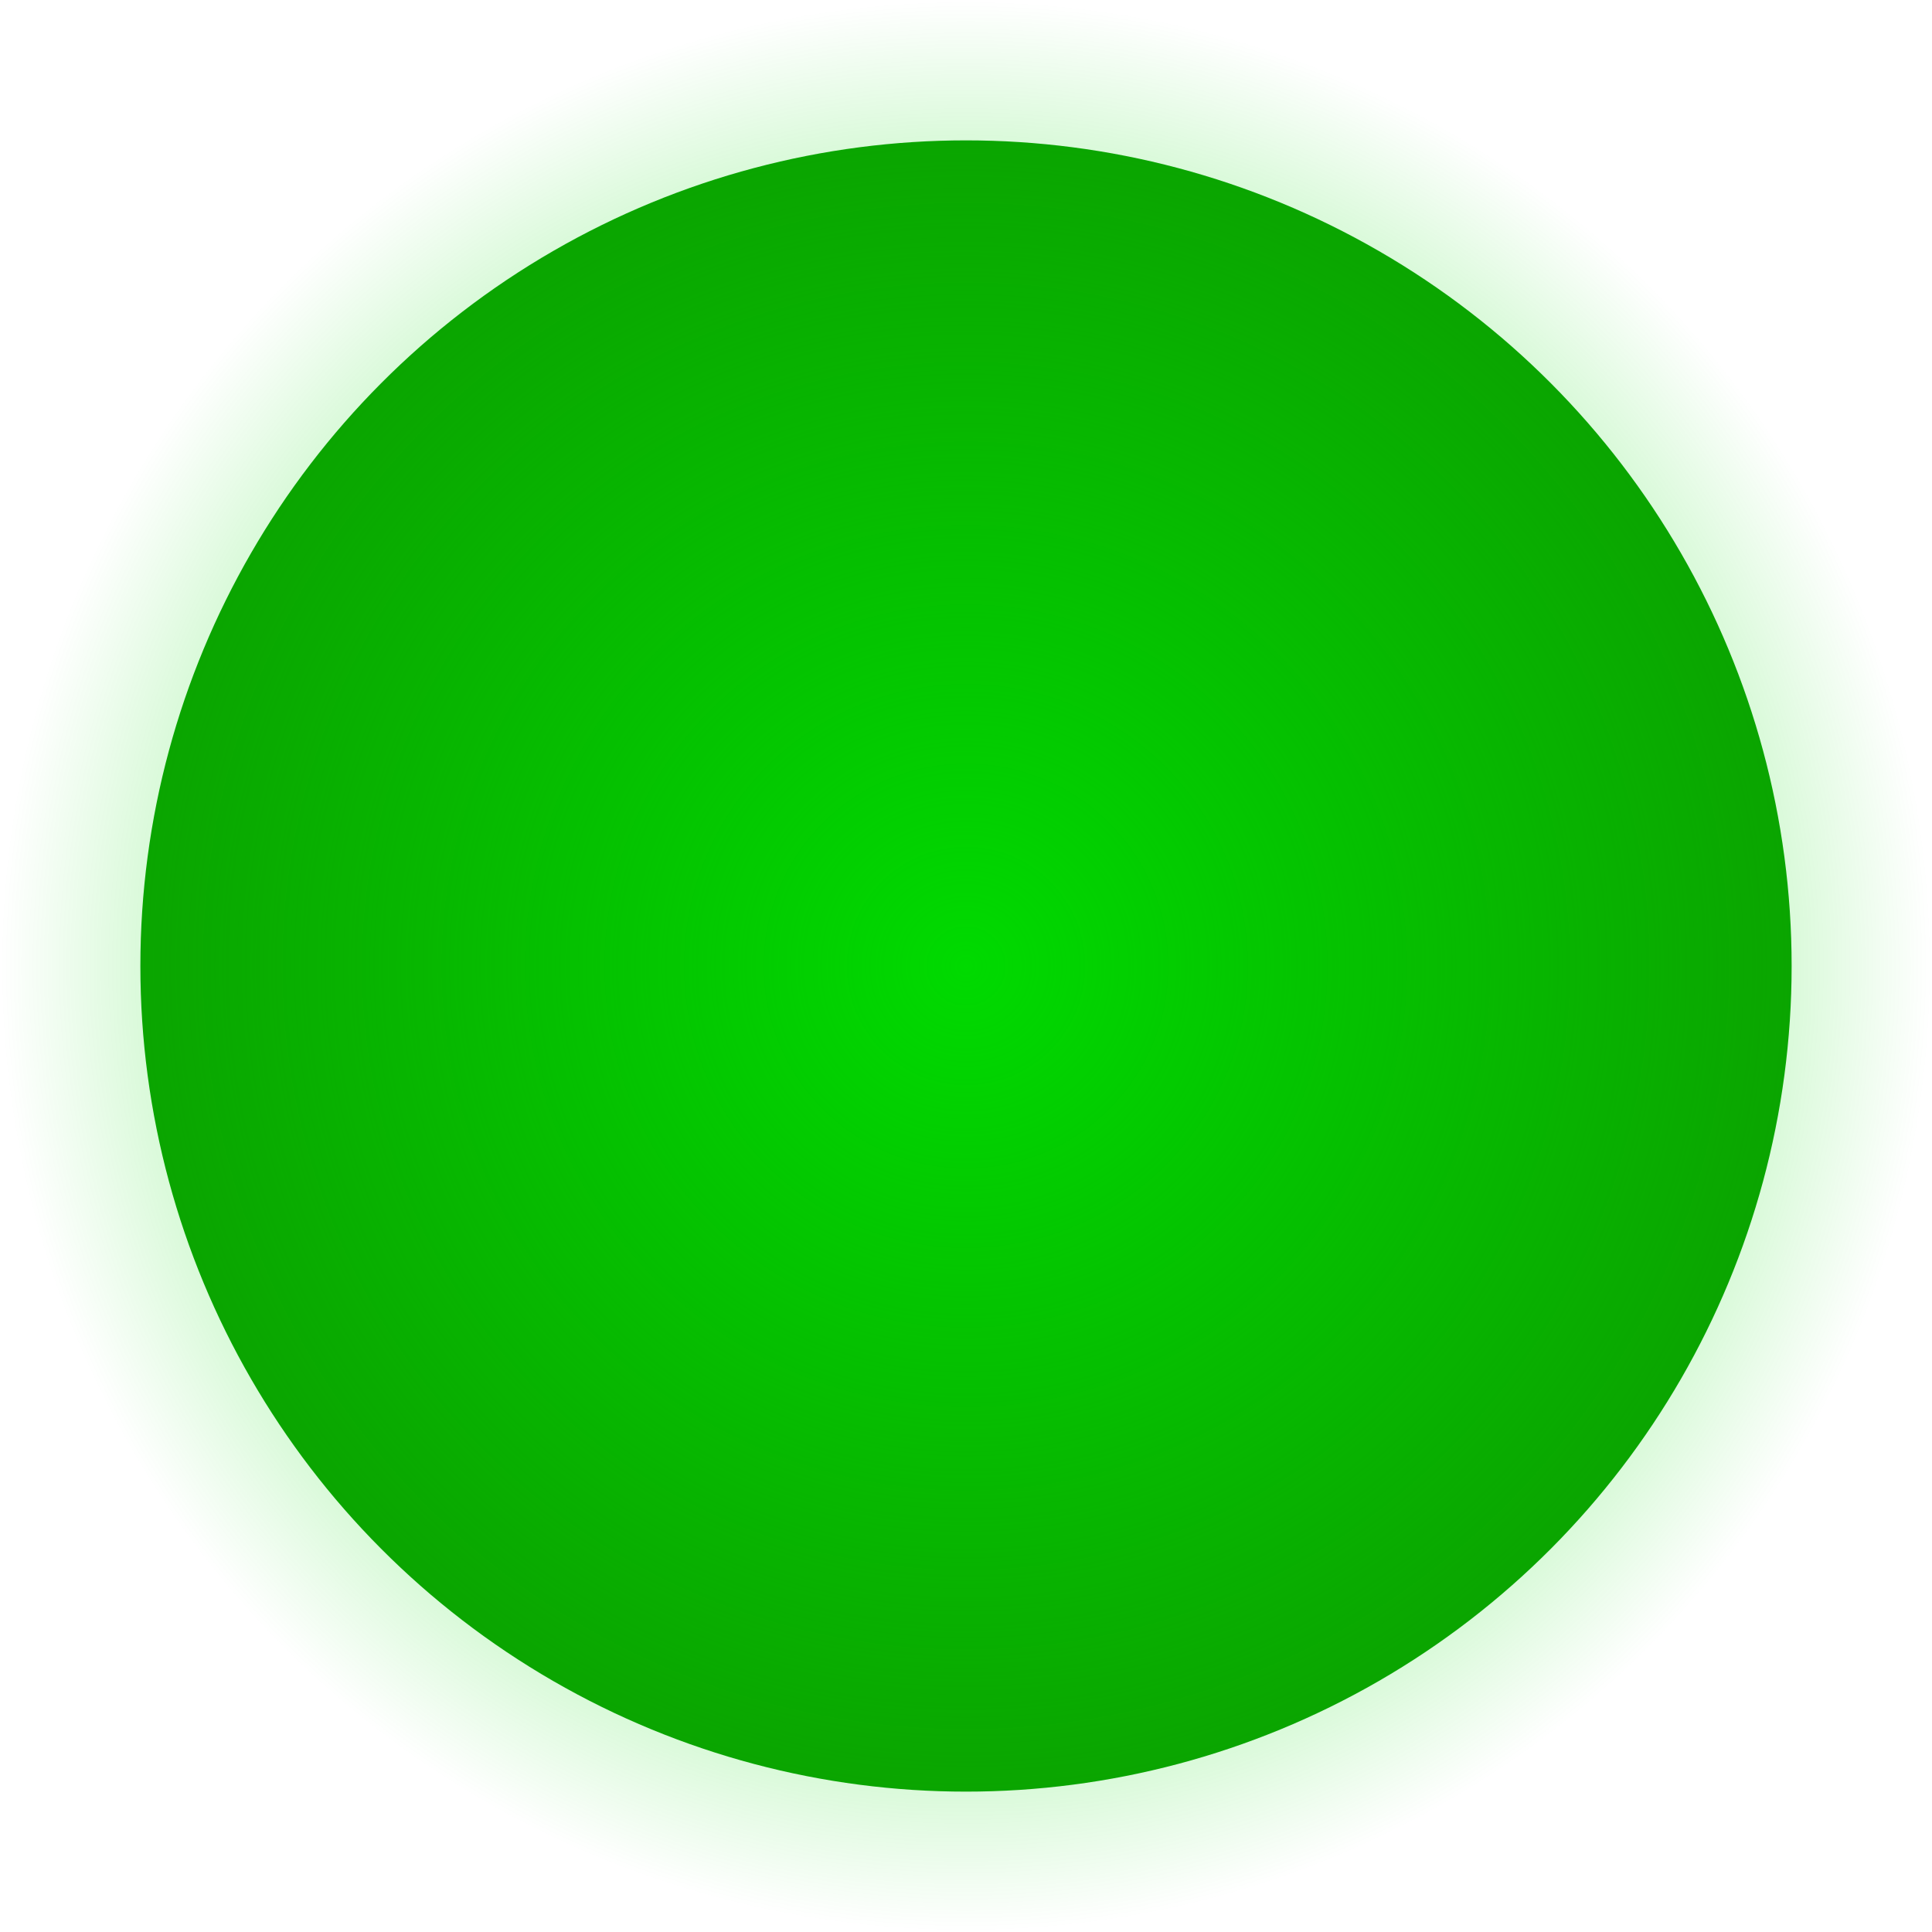 <?xml version="1.0" encoding="UTF-8" standalone="no"?>
<svg
   xmlns:dc="http://purl.org/dc/elements/1.1/"
   xmlns:cc="http://creativecommons.org/ns#"
   xmlns:rdf="http://www.w3.org/1999/02/22-rdf-syntax-ns#"
   xmlns:svg="http://www.w3.org/2000/svg"
   xmlns="http://www.w3.org/2000/svg"
   xmlns:xlink="http://www.w3.org/1999/xlink"
   xmlns:sodipodi="http://sodipodi.sourceforge.net/DTD/sodipodi-0.dtd"
   xmlns:inkscape="http://www.inkscape.org/namespaces/inkscape"
   width="32mm"
   height="32mm"
   viewBox="0 0 32 32"
   version="1.1"
   id="svg8"
   inkscape:version="1.0.2 (e86c870879, 2021-01-15)"
   sodipodi:docname="green_indicator.svg"
   inkscape:export-filename="/home/jose/bitmap.png"
   inkscape:export-xdpi="95.900002"
   inkscape:export-ydpi="95.900002">
  <defs
     id="defs2">
    <linearGradient
       inkscape:collect="always"
       id="linearGradient2027">
      <stop
         style="stop-color:#00da00;stop-opacity:1;"
         offset="0"
         id="stop2023" />
      <stop
         style="stop-color:#00da00;stop-opacity:0;"
         offset="1"
         id="stop2025" />
    </linearGradient>
    <radialGradient
       inkscape:collect="always"
       xlink:href="#linearGradient2027"
       id="radialGradient2029"
       cx="16"
       cy="16"
       fx="16"
       fy="16"
       r="20"
       gradientUnits="userSpaceOnUse"
       gradientTransform="matrix(0.8,0,0,0.8,3.2,3.2)" />
  </defs>
  <sodipodi:namedview
     id="base"
     pagecolor="#ffffff"
     bordercolor="#666666"
     borderopacity="1.0"
     inkscape:pageopacity="0.0"
     inkscape:pageshadow="2"
     inkscape:zoom="5.6"
     inkscape:cx="67.977058"
     inkscape:cy="55.581717"
     inkscape:document-units="mm"
     inkscape:current-layer="layer1"
     inkscape:document-rotation="0"
     showgrid="false"
     inkscape:pagecheckerboard="false"
     inkscape:window-width="1269"
     inkscape:window-height="908"
     inkscape:window-x="-4"
     inkscape:window-y="0"
     inkscape:window-maximized="0" />
  <g
     inkscape:label="Capa 1"
     inkscape:groupmode="layer"
     id="layer1">
    <circle
       style="opacity:1;fill:#0c9c00;fill-opacity:1;fill-rule:nonzero;stroke:none;stroke-width:0.65;stroke-linecap:round;stroke-linejoin:round;stroke-miterlimit:4;stroke-dasharray:none;stroke-opacity:1"
       id="path1404"
       cx="16"
       cy="16"
       r="13.675" />
  </g>
  <g
     inkscape:groupmode="layer"
     id="layer2"
     inkscape:label="Capa 2">
    <circle
       style="opacity:1;fill:url(#radialGradient2029);fill-opacity:1;fill-rule:nonzero;stroke:none;stroke-width:0.517;stroke-linecap:round;stroke-linejoin:round;stroke-miterlimit:4;stroke-dasharray:none;stroke-opacity:1"
       id="path1709"
       cx="16"
       cy="16"
       r="16" />
  </g>
</svg>
